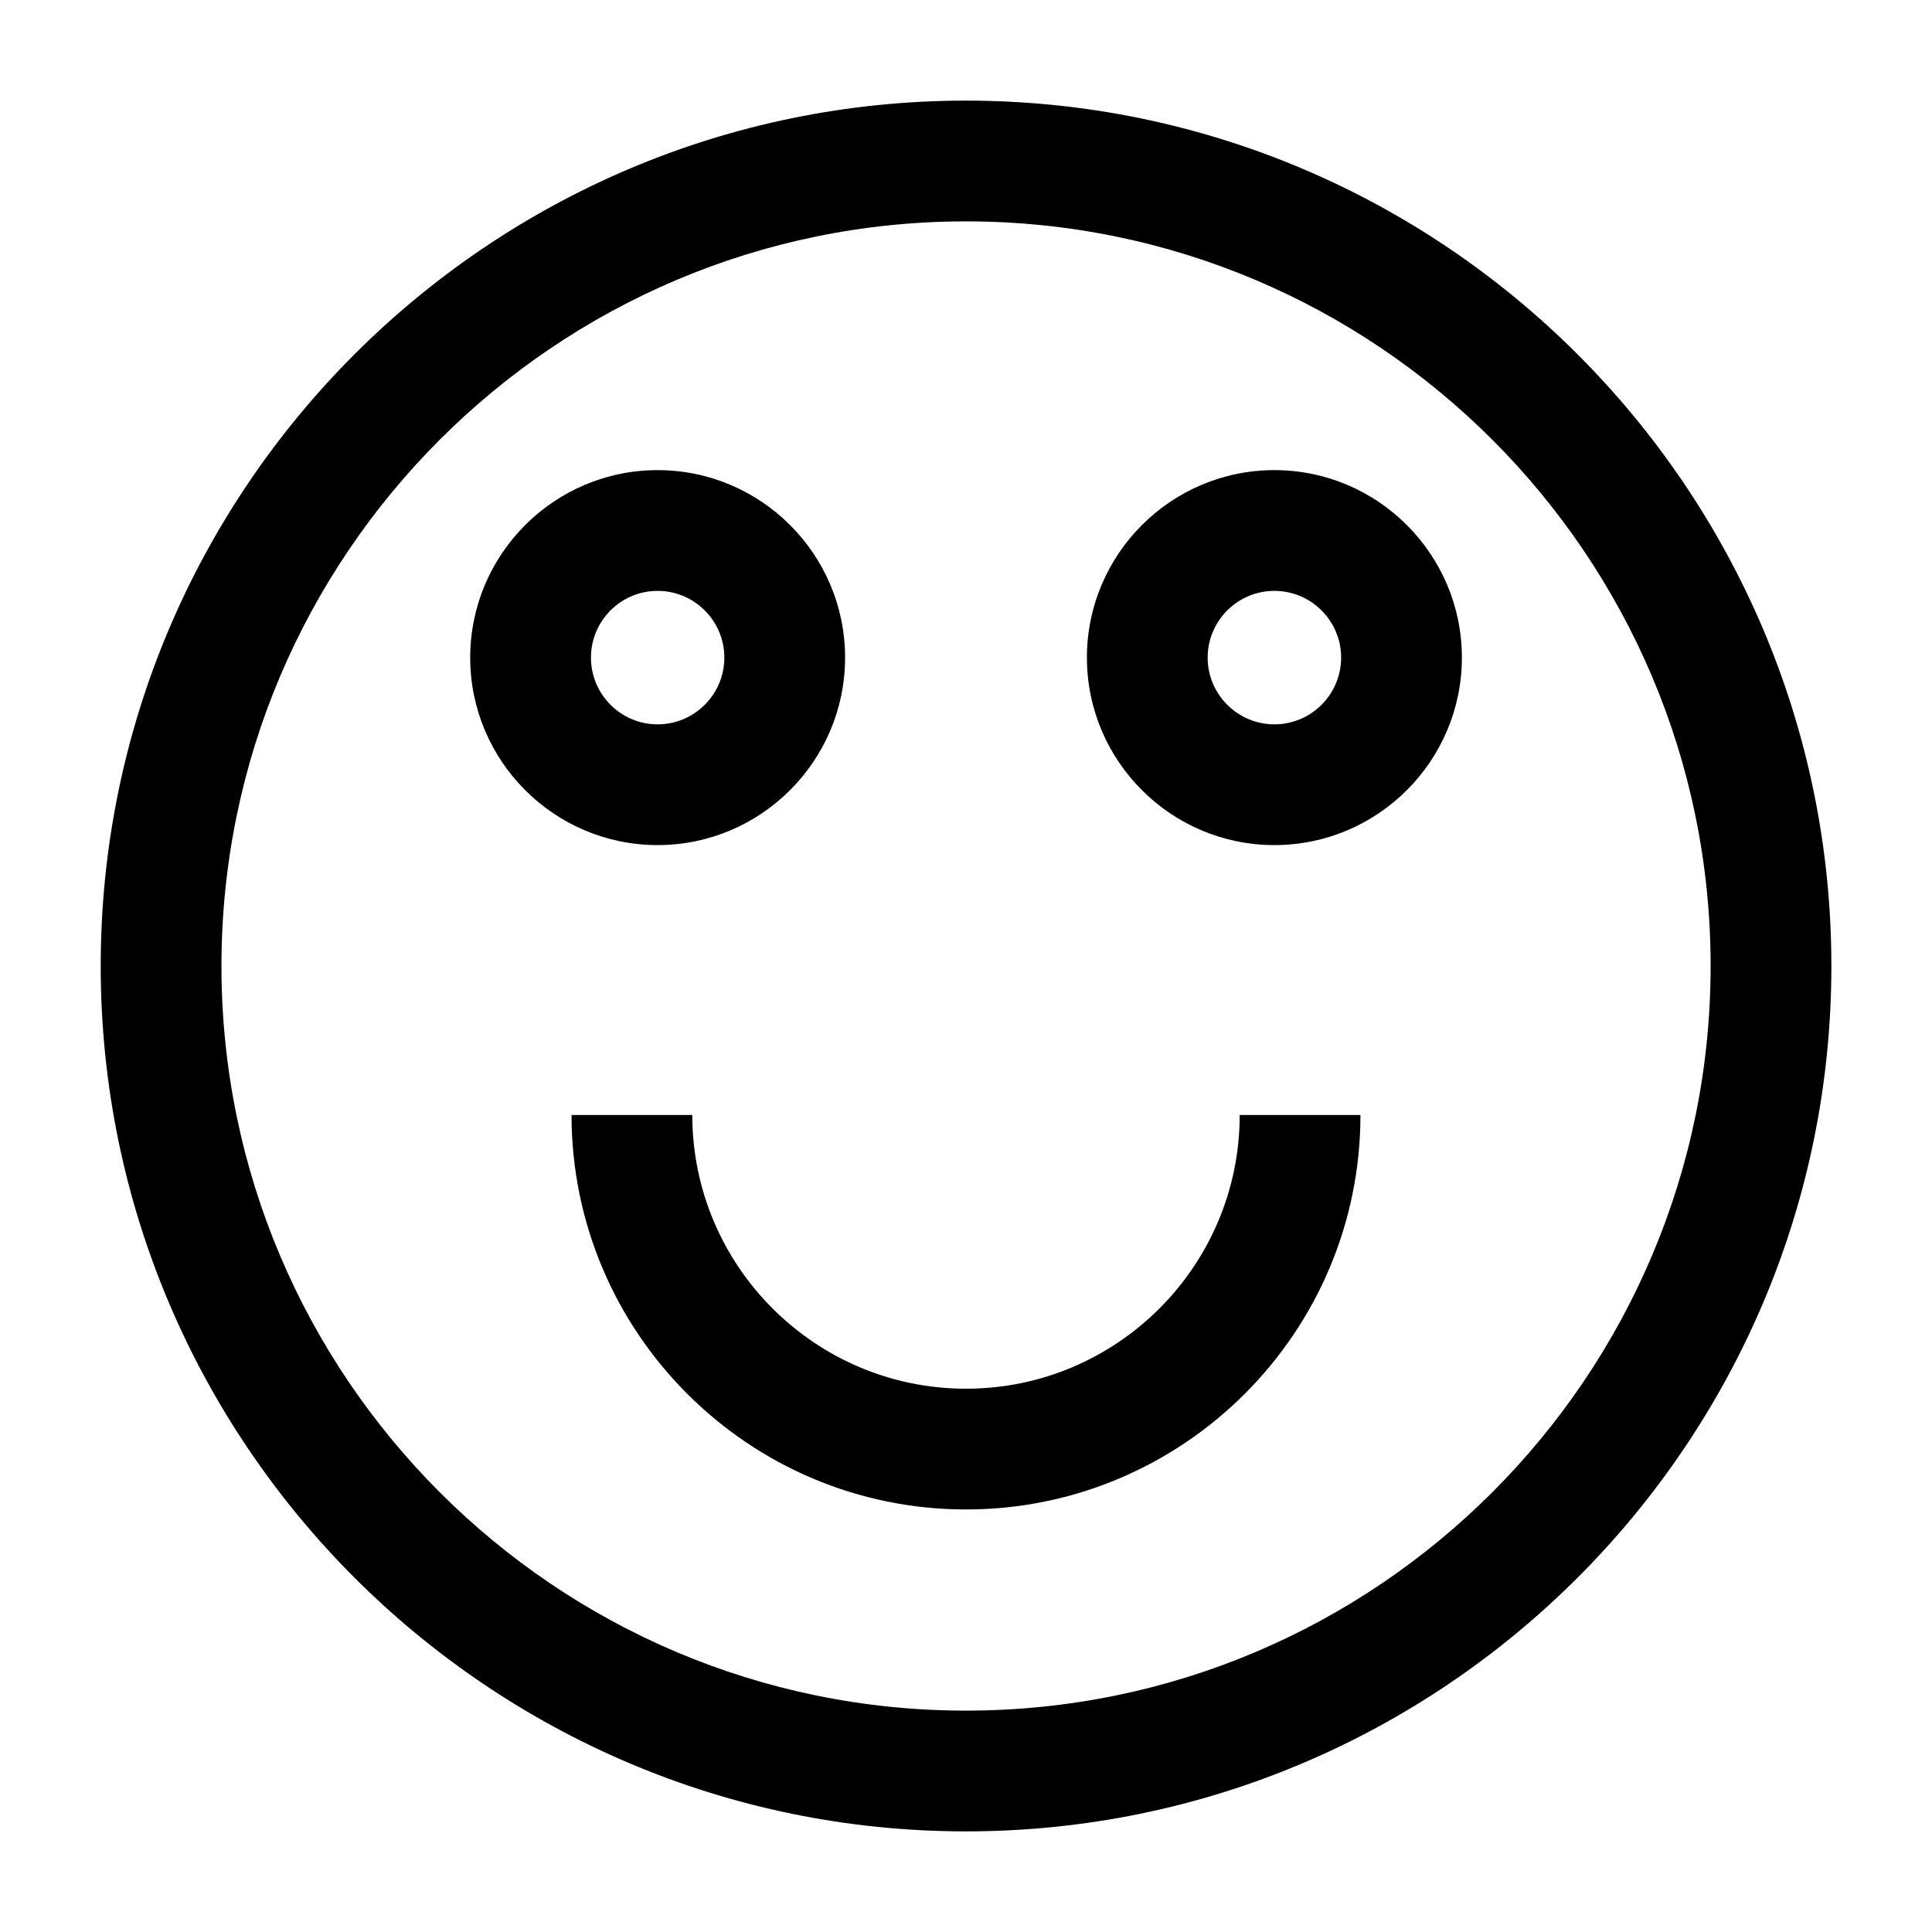 <?xml version="1.0" encoding="UTF-8"?><svg id="a" xmlns="http://www.w3.org/2000/svg" viewBox="0 0 24 24"><path d="M12,1.25C6.073,1.25,1.251,6.072,1.251,12s4.822,10.75,10.749,10.75c5.928,0,10.75-4.822,10.75-10.75S17.927,1.25,12,1.25ZM12,21.25c-5.1,0-9.249-4.149-9.249-9.25S6.9,2.75,12,2.75c5.101,0,9.25,4.149,9.25,9.25s-4.149,9.25-9.25,9.25ZM15.4,13.851h1.5c0,2.702-2.198,4.9-4.9,4.9s-4.9-2.198-4.9-4.9h1.5c0,1.875,1.525,3.4,3.4,3.4s3.4-1.525,3.4-3.4ZM10.498,8.169c0-1.284-1.045-2.329-2.329-2.329s-2.328,1.045-2.328,2.329,1.044,2.329,2.328,2.329,2.329-1.045,2.329-2.329ZM7.341,8.169c0-.457.371-.829.828-.829s.829.372.829.829-.372.829-.829.829-.828-.372-.828-.829ZM15.831,5.84c-1.284,0-2.329,1.045-2.329,2.329s1.045,2.329,2.329,2.329,2.329-1.045,2.329-2.329-1.045-2.329-2.329-2.329ZM15.831,8.998c-.457,0-.829-.372-.829-.829s.372-.829.829-.829.829.372.829.829-.372.829-.829.829Z"/></svg>